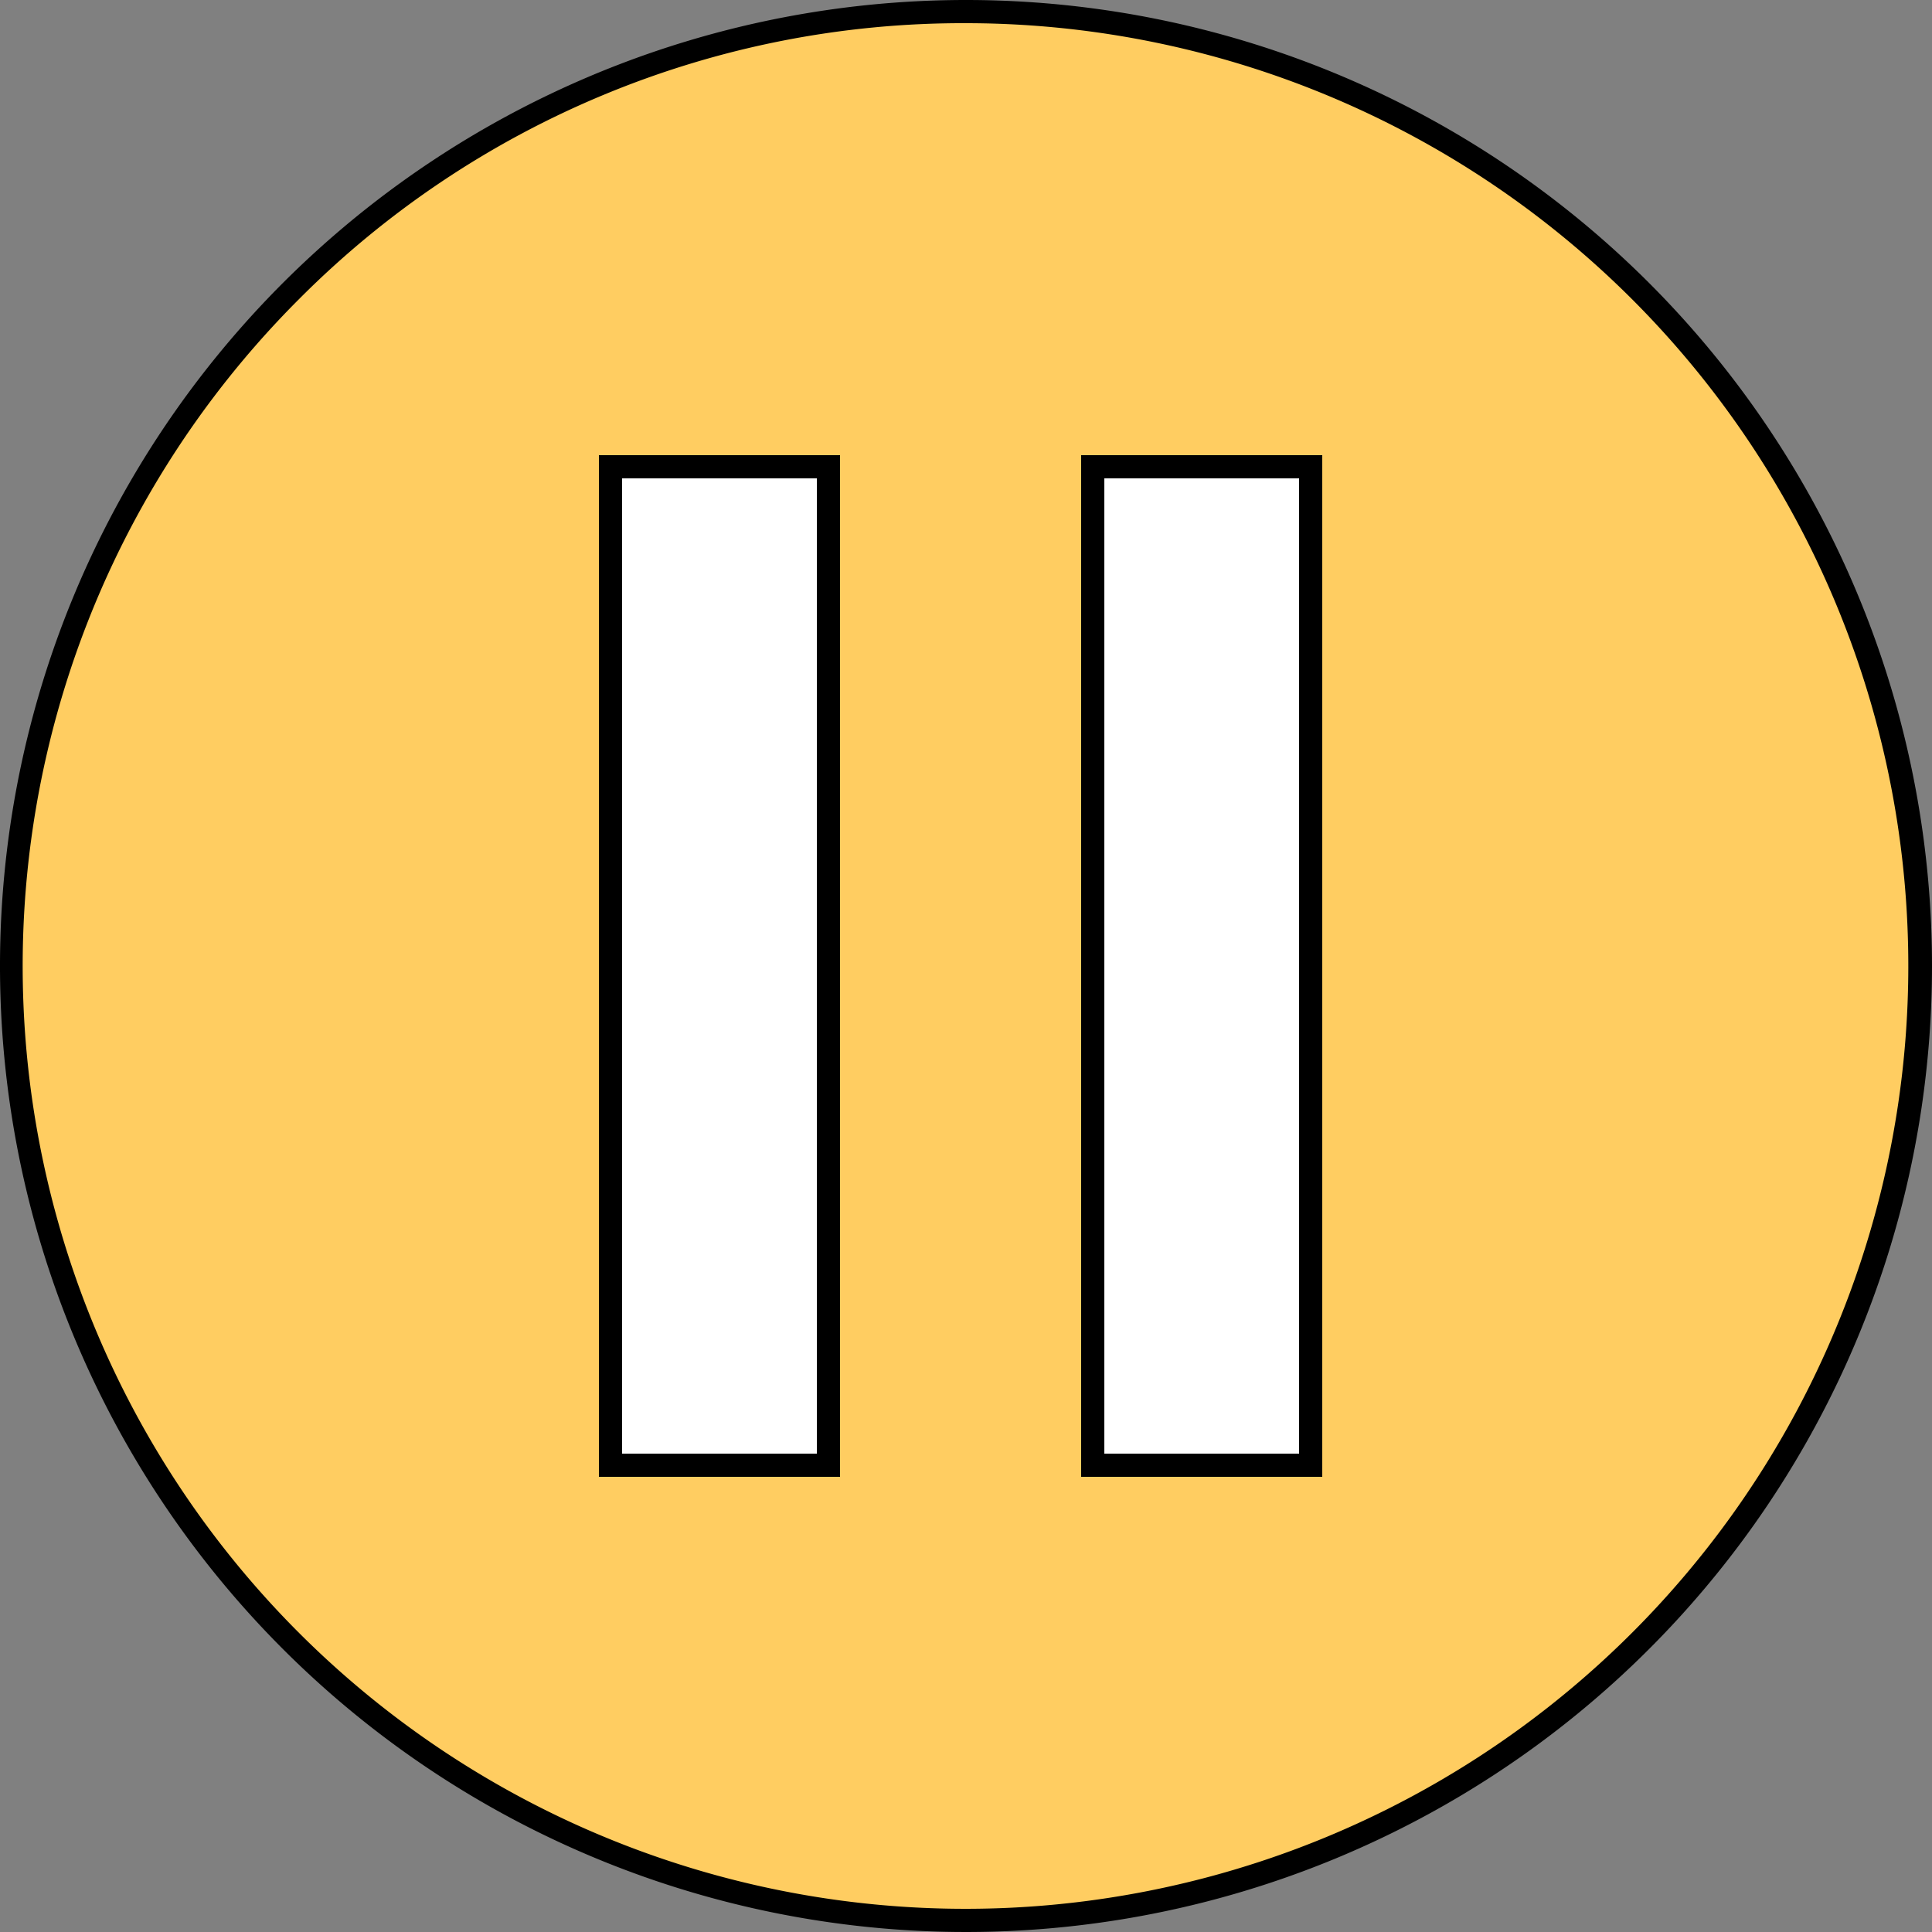 <svg xmlns="http://www.w3.org/2000/svg" viewBox="0 0 250 250"><rect x="0" y="0" width="250" height="250" fill="#808080" stroke="none"/><title>export_icon_pause-outline-filled</title><g id="play-circle"><path d="M480.7,403.5A123.5,123.5,0,1,1,604.2,280,123.6,123.6,0,0,1,480.7,403.5Z" transform="translate(-355.7 -155)" fill="#ffcd61"/><path d="M480.7,158a122,122,0,1,1-86.3,35.7A121.2,121.2,0,0,1,480.7,158m0-3a125,125,0,1,0,125,125,125,125,0,0,0-125-125Z" transform="translate(-355.7 -155)"/></g><g id="Layer_2" data-name="Layer 2"><rect x="79.1" y="60.4" width="28.2" height="129.21" fill="#fff"/><path d="M461.4,216.9V343.1H436.2V216.9h25.2m3-3H433.2V346.1h31.2V213.9Z" transform="translate(-355.7 -155)"/><rect x="141.4" y="60.4" width="28.2" height="129.21" fill="#fff"/><path d="M523.8,216.9V343.1H498.6V216.9h25.2m3-3H495.6V346.1h31.2V213.9Z" transform="translate(-355.7 -155)"/></g></svg>